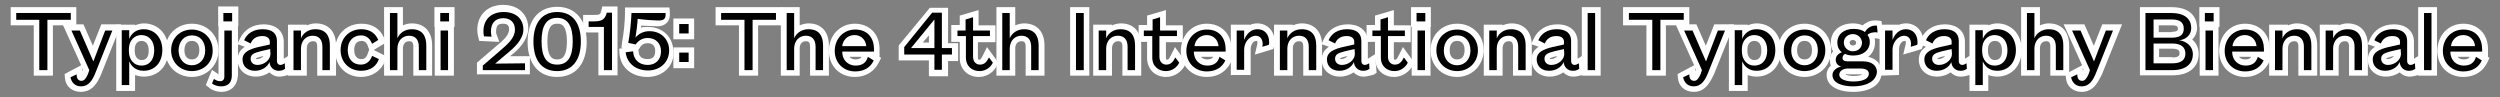 <?xml version="1.0" encoding="utf-8"?>
<!-- Generator: Adobe Illustrator 18.1.1, SVG Export Plug-In . SVG Version: 6.00 Build 0)  -->
<svg version="1.1" id="Layer_1" xmlns="http://www.w3.org/2000/svg" xmlns:xlink="http://www.w3.org/1999/xlink" x="0px" y="0px"
	 viewBox="11 291 770 30" enable-background="new 11 291 770 30" xml:space="preserve">
<rect x="11" y="291" width="770" height="30" fill="#808080" stroke="none"/>
<g>
	<polygon fill="#FFFFFF" points="21.4,314.3 21.4,298.8 14.3,298.8 14.3,293.2 34.5,293.2 34.5,298.8 27.3,298.8 27.3,314.3 	"/>
	<path fill="#FFFFFF" d="M35.9,319.3c-2.7,0-4.7-1.7-4.9-4.3l-0.1-1.2l5.1-2.7l-5.7-12.6h6.4l2.9,6.6l2.6-6.6h6.1L42.1,314
		C41.3,315.8,39.8,319.3,35.9,319.3z M36.4,313l0.2-0.6l-0.2-0.5V313z"/>
	<path fill="#FFFFFF" d="M46.8,319v-20.4h5.8v0.2c0.8-0.3,1.7-0.6,2.7-0.6c4.4,0,7.6,3.4,7.6,8.2s-3.1,8.2-7.6,8.2
		c-0.9,0-1.9-0.2-2.7-0.5v4.9L46.8,319L46.8,319z M54.6,303.6c-1.3,0-2.1,1-2.1,2.6v0.6c0,1.5,0.8,2.7,2.1,2.7
		c1.9,0,2.2-1.6,2.2-2.9S56.4,303.6,54.6,303.6z"/>
	<path fill="#FFFFFF" d="M70.1,314.7c-4.7,0-8.2-3.5-8.2-8.2s3.5-8.2,8.2-8.2c4.7,0,8.2,3.5,8.2,8.2
		C78.3,311.1,74.7,314.7,70.1,314.7z M70.1,303.6c-2.1,0-2.3,2-2.3,2.9c0,0.8,0.2,2.8,2.3,2.8c2.1,0,2.3-2,2.3-2.8
		C72.4,305.6,72.2,303.6,70.1,303.6z"/>
	<path fill="#FFFFFF" d="M79.1,319.3c-1.3,0-2.8-0.5-3.7-1.3l-1-0.8l1.9-4.7l1.7,1.2c0.1,0.1,0.2,0.1,0.3,0.2v-14.8h-0.1v-6.1h6.2
		v6.1h-0.1v15C84.1,317.4,82.2,319.3,79.1,319.3z"/>
	<path fill="#FFFFFF" d="M97.1,314.6c-1.3,0-2.3-0.5-3.1-1.3c-1.2,0.8-2.6,1.3-4.2,1.3c-3.3,0-5.6-2.2-5.6-5.2c0-2,0.9-3.1,2.2-4
		l-2.3-0.8l0.8-1.7c1.3-2.8,4-4.4,7.3-4.4c3.8,0,6.2,2.1,6.2,5.4v5.2l2.2-1.4l0.5,5.7l-0.9,0.6C98.9,314.3,98.1,314.6,97.1,314.6z
		 M89.9,309.2c0,0,0.1,0,0.3,0c0.8,0,1.6-0.5,2-0.9l-0.7,0.1c-1.3,0.3-1.6,0.6-1.7,0.6C89.9,309.2,89.9,309.2,89.9,309.2z"/>
	<path fill="#FFFFFF" d="M108.7,314.3v-9c0-1.5-0.7-1.6-1.3-1.6c-1.2,0-1.9,0.9-1.9,2.2v8.4h-5.8v-15.7h5.8v0.2
		c0.8-0.3,1.7-0.6,2.7-0.6c4,0,6.3,2.6,6.3,6.8v9.3H108.7z"/>
	<path fill="#FFFFFF" d="M122.2,314.7c-4.7,0-8-3.5-8-8.2c0-4.8,3.4-8.2,8.2-8.2c3.3,0,5.7,1.6,6.9,4.4l0.6,1.4l-3.8,2.3l4,2
		l-0.5,1.4C128.4,312.8,125.6,314.7,122.2,314.7z M122.4,303.6c-2,0-2.3,1.7-2.3,2.8c0,0.8,0.2,2.8,2.2,2.8c0.6,0,1.4-0.1,1.9-1.5
		l0.5-1.4l-0.5-1.4C123.6,303.6,122.7,303.6,122.4,303.6z"/>
	<path fill="#FFFFFF" d="M138.3,314.3v-9c0-1.5-0.7-1.6-1.3-1.6c-1.2,0-1.9,0.9-1.9,2.2v8.4h-5.8v-21.1h5.8v5.6
		c0.8-0.3,1.7-0.6,2.7-0.6c4,0,6.3,2.6,6.3,6.8v9.3L138.3,314.3L138.3,314.3z"/>
	<polygon fill="#FFFFFF" points="144.9,314.3 144.9,299.3 144.8,299.3 144.8,293.2 151,293.2 151,299.3 150.8,299.3 150.8,314.3 	
		"/>
	<path fill="#FFFFFF" d="M157.9,314.3v-4l5.6-4.8c2.8-2.3,4.3-3.7,4.3-5.5c0-1.2-0.6-1.7-1.9-1.7c-1,0-2.1,0.2-2.1,2.3
		c0,0.3,0,0.7,0.1,0.9l0.9,2.4l-6.2-0.3l-0.3-1.2c-0.2-0.7-0.3-1.5-0.3-2.2c0-4.5,3.1-7.7,7.9-7.7c5.4,0,7.8,3.6,7.8,7.1
		c0,3.8-3.1,6.8-5.6,8.7h6.1v5.6h-16.3L157.9,314.3L157.9,314.3z"/>
	<path fill="#FFFFFF" d="M182.6,314.7c-5.7,0-9.1-4.1-9.1-10.8s3.4-10.8,9.1-10.8c5.7,0,9.1,4.1,9.1,10.8S188.3,314.7,182.6,314.7z
		 M182.6,298.3c-0.9,0-3,0-3,5.5c0,5.5,2.1,5.5,3,5.5c0.9,0,3,0,3-5.5C185.6,298.3,183.6,298.3,182.6,298.3z"/>
	<path fill="#FFFFFF" d="M195.3,314.3v-13.3h-4.7v-5.4h3c2.2,0,2.3-0.1,2.6-1.3l0.3-1.3h4.7v21.2H195.3z"/>
	<path fill="#FFFFFF" d="M210.4,314.7c-4.8,0-8.3-2.9-8.6-7.2l-0.1-1.5l1.2-0.2l-0.5-0.1l0.2-1.7c0.5-2.6,0.9-6.5,0.9-9v-1.7h13.7
		l0.1,1.5c0.1,1.3-0.1,2.3-0.8,3.1c-0.7,0.7-1.6,1.2-2.9,1.2c-0.8,0-2.6-0.1-5.1-0.2c0,0.2,0,0.3-0.1,0.6c0.7-0.2,1.4-0.2,2.2-0.2
		c4.5,0,7.8,3.1,7.8,7.7C218.7,311.3,215.2,314.7,210.4,314.7z M207.7,306.8c0,1.6,1,2.4,2.8,2.4c2.1,0,2.3-1.5,2.3-2.6
		c0-0.7-0.2-2.3-2.3-2.3c-1.4,0-2.1,0.8-2.3,1.2l-0.6,0.9L207.7,306.8z"/>
	<path fill="#FFFFFF" d="M218.4,312v-6.4h6.4v6.4H218.4z M218.4,303.1v-6.4h6.4v6.4H218.4z"/>
	<polygon fill="#FFFFFF" points="238.6,314.3 238.6,298.8 231.4,298.8 231.4,293.2 251.8,293.2 251.8,298.8 244.5,298.8 
		244.5,314.3 	"/>
	<path fill="#FFFFFF" d="M260.5,314.3v-9c0-1.5-0.7-1.6-1.3-1.6c-1.2,0-1.9,0.9-1.9,2.2v8.4h-5.8v-21.1h5.8v5.6
		c0.8-0.3,1.7-0.6,2.7-0.6c4,0,6.3,2.6,6.3,6.8v9.3L260.5,314.3L260.5,314.3z"/>
	<path fill="#FFFFFF" d="M274.3,314.7c-4.7,0-8-3.4-8-8c0-4.8,3.4-8.4,8-8.4c4.4,0,7.6,3.1,7.6,7.8v2.4h-0.1l0.6,0.3l-0.7,1.4
		C280.3,313,277.7,314.7,274.3,314.7z M272.6,308.5c0.5,0.6,1.2,0.8,1.9,0.8c0.9,0,1.5-0.2,1.9-0.8H272.6z"/>
	<path fill="#FFFFFF" d="M297.1,314.3v-4.7h-9.3V305l9.6-11.6h5.6v10.9h3.1v5.5h-3.1v4.7h-5.8V314.3z M297.1,304.1v-2.2l-1.9,2.2
		H297.1z"/>
	<path fill="#FFFFFF" d="M312.5,314.7c-3.5,0-5.9-2.4-5.9-5.9v-4.9H304v-5.2h2.6v-2.9l5.8-1.7v4.7h5.2v5.2h-5.4v4.7
		c0,0.7,0.2,0.7,0.3,0.7c0.3,0,0.6,0,1.2-1.3l1.3-2.6l3.5,4.8l-0.5,0.9C317.4,312.8,315.3,314.7,312.5,314.7z"/>
	<path fill="#FFFFFF" d="M326.9,314.3v-9c0-1.5-0.7-1.6-1.3-1.6c-1.2,0-1.9,0.9-1.9,2.2v8.4h-5.8v-21.1h5.8v5.6
		c0.8-0.3,1.7-0.6,2.7-0.6c4,0,6.3,2.6,6.3,6.8v9.3L326.9,314.3L326.9,314.3z"/>
	<rect x="340.6" y="293.2" fill="#FFFFFF" width="5.9" height="21.1"/>
	<path fill="#FFFFFF" d="M356.7,314.3v-9c0-1.5-0.7-1.6-1.3-1.6c-1.2,0-1.9,0.9-1.9,2.2v8.4h-5.8v-15.7h5.8v0.2
		c0.8-0.3,1.7-0.6,2.7-0.6c4,0,6.3,2.6,6.3,6.8v9.3H356.7z"/>
	<path fill="#FFFFFF" d="M370.2,314.7c-3.5,0-5.9-2.4-5.9-5.9v-4.9h-2.6v-5.2h2.6v-2.9l5.8-1.7v4.7h5.2v5.2h-5.2v4.7
		c0,0.7,0.2,0.7,0.3,0.7c0.3,0,0.6,0,1.2-1.3l1.3-2.6l3.5,4.8l-0.5,0.9C375.1,312.8,373,314.7,370.2,314.7z"/>
	<path fill="#FFFFFF" d="M382.7,314.7c-4.7,0-8-3.4-8-8c0-4.8,3.4-8.4,8-8.4c4.4,0,7.6,3.1,7.6,7.8v2.4h-0.1l0.6,0.3l-0.7,1.4
		C388.7,313,386.2,314.7,382.7,314.7z M380.9,308.5c0.5,0.6,1.2,0.8,1.9,0.8c0.9,0,1.5-0.2,1.9-0.8H380.9z"/>
	<path fill="#FFFFFF" d="M390.1,314.3v-15.7h5.8v0.1c0.7-0.3,1.5-0.5,2.3-0.5c3.1,0,5.4,2.3,5.4,5.7c0,0.2,0,0.9-0.2,1.4l-0.2,0.8
		l-5.7,1.7l0.7-3c0-0.1,0.1-0.3,0.1-0.5c0-0.5-0.1-0.7-0.1-0.7s-0.1,0-0.3,0c-0.9,0-1.7,1.2-1.7,2.6v7.9h-5.9L390.1,314.3
		L390.1,314.3z"/>
	<path fill="#FFFFFF" d="M412.4,314.3v-9c0-1.5-0.7-1.6-1.3-1.6c-1.2,0-1.9,0.9-1.9,2.2v8.4h-5.8v-15.7h5.8v0.2
		c0.8-0.3,1.7-0.6,2.7-0.6c4,0,6.3,2.6,6.3,6.8v9.3H412.4z"/>
	<path fill="#FFFFFF" d="M431,314.6c-1.3,0-2.3-0.5-3.1-1.3c-1.2,0.8-2.6,1.3-4.2,1.3c-3.3,0-5.6-2.2-5.6-5.2c0-2,0.9-3.1,2.2-4
		l-2.3-0.8l0.8-1.7c1.3-2.8,4-4.4,7.3-4.4c3.8,0,6.2,2.1,6.2,5.4v5.2l2.2-1.4l0.5,5.7l-0.9,0.6C432.9,314.3,432,314.6,431,314.6z
		 M423.8,309.2c0,0,0.1,0,0.3,0c0.8,0,1.6-0.5,2-0.9l-0.7,0.1c-1.3,0.3-1.6,0.6-1.7,0.6C423.8,309.2,423.8,309.2,423.8,309.2z"/>
	<path fill="#FFFFFF" d="M440.4,314.7c-3.5,0-5.9-2.4-5.9-5.9v-4.9h-2.6v-5.2h2.6v-2.9l5.8-1.7v4.7h5.2v5.2h-5.2v4.7
		c0,0.7,0.2,0.7,0.3,0.7c0.3,0,0.6,0,1.2-1.3l1.3-2.6l3.5,4.8l-0.5,0.9C445.3,312.8,443.2,314.7,440.4,314.7z"/>
	<polygon fill="#FFFFFF" points="445.8,314.3 445.8,299.3 445.6,299.3 445.6,293.2 451.7,293.2 451.7,299.3 451.6,299.3 
		451.6,314.3 	"/>
	<path fill="#FFFFFF" d="M459.8,314.7c-4.7,0-8.2-3.5-8.2-8.2s3.5-8.2,8.2-8.2c4.7,0,8.2,3.5,8.2,8.2
		C467.9,311.1,464.4,314.7,459.8,314.7z M459.8,303.6c-2.1,0-2.3,2-2.3,2.9c0,0.8,0.2,2.8,2.3,2.8c2.1,0,2.3-2,2.3-2.8
		C462.1,305.6,461.9,303.6,459.8,303.6z"/>
	<path fill="#FFFFFF" d="M477,314.3v-9c0-1.5-0.7-1.6-1.3-1.6c-1.2,0-1.9,0.9-1.9,2.2v8.4H468v-15.7h5.8v0.2
		c0.8-0.3,1.7-0.6,2.7-0.6c4,0,6.3,2.6,6.3,6.8v9.3H477z"/>
	<path fill="#FFFFFF" d="M495.6,314.6c-1.3,0-2.3-0.5-3.1-1.3c-1.2,0.8-2.6,1.3-4.2,1.3c-3.3,0-5.6-2.2-5.6-5.2c0-2,0.9-3.1,2.2-4
		l-2.3-0.8l0.8-1.7c1.3-2.8,4-4.4,7.3-4.4c3.8,0,6.2,2.1,6.2,5.4v5.2l2.2-1.4l0.5,5.7l-0.9,0.6C497.5,314.3,496.7,314.6,495.6,314.6
		z M488.4,309.2c0,0,0.1,0,0.3,0c0.8,0,1.6-0.5,2-0.9l-0.7,0.1c-1.3,0.3-1.6,0.6-1.7,0.6C488.4,309.2,488.4,309.2,488.4,309.2z"/>
	<rect x="498.2" y="293.2" fill="#FFFFFF" width="5.8" height="21.1"/>
	<polygon fill="#FFFFFF" points="518.1,314.3 518.1,298.8 510.9,298.8 510.9,293.2 531.3,293.2 531.3,298.8 524.1,298.8 
		524.1,314.3 	"/>
	<path fill="#FFFFFF" d="M532.7,319.3c-2.7,0-4.7-1.7-4.9-4.3l-0.1-1.2l5.1-2.7l-5.7-12.6h6.4l2.9,6.6l2.6-6.6h6.1l-6.2,15.4
		C537.9,315.8,536.5,319.3,532.7,319.3z M533.1,313l0.2-0.6l-0.2-0.5V313z"/>
	<path fill="#FFFFFF" d="M543.5,319v-20.4h5.8v0.2c0.8-0.3,1.7-0.6,2.7-0.6c4.4,0,7.6,3.4,7.6,8.2s-3.1,8.2-7.6,8.2
		c-0.9,0-1.9-0.2-2.7-0.5v4.9L543.5,319L543.5,319z M551.3,303.6c-1.3,0-2.1,1-2.1,2.6v0.6c0,1.5,0.8,2.7,2.1,2.7
		c1.9,0,2.2-1.6,2.2-2.9S553.2,303.6,551.3,303.6z"/>
	<path fill="#FFFFFF" d="M566.8,314.7c-4.7,0-8.2-3.5-8.2-8.2s3.5-8.2,8.2-8.2s8.2,3.5,8.2,8.2C575,311.1,571.5,314.7,566.8,314.7z
		 M566.8,303.6c-2.1,0-2.3,2-2.3,2.9c0,0.8,0.2,2.8,2.3,2.8c2.1,0,2.3-2,2.3-2.8C569.1,305.6,568.9,303.6,566.8,303.6z"/>
	<path fill="#FFFFFF" d="M581.8,319.3c-5,0-8.2-2-8.2-5.2c0-1.2,0.5-2.2,1.3-2.9c-0.2-0.5-0.3-1.2-0.3-1.7c0-1,0.3-1.9,1-2.7
		c-0.5-0.8-0.7-1.7-0.7-2.7c0-3.5,2.8-5.9,6.8-5.9c1,0,2.1,0.2,3,0.6c1-0.9,2.3-1.5,3.7-1.5c0.2,0,0.5,0,0.8,0l1.3,0.2l0.7,5.8
		l-2.3-0.5c-0.1,0-0.2,0-0.3,0s-0.1,0-0.2,0c0.1,0.5,0.1,0.9,0.1,1.3c0,1.9-0.8,3.4-2.1,4.4c2.6,0.6,4.1,2.3,4.1,4.8
		C590.6,317,587.1,319.3,581.8,319.3z M579.4,313.9c0.2,0.1,0.9,0.5,2.4,0.5s2.4-0.2,2.8-0.5c-0.1,0-0.3,0-0.7,0h-3.8
		C579.7,313.7,579.5,313.9,579.4,313.9z M581.7,303.3c-0.2,0-1,0.1-1,0.8c0,0.8,0.8,0.9,1,0.9c0.3,0,1-0.1,1-0.9
		C582.6,303.4,581.9,303.3,581.7,303.3z"/>
	<path fill="#FFFFFF" d="M589.9,314.3v-15.7h5.8v0.1c0.7-0.3,1.5-0.5,2.3-0.5c3.1,0,5.4,2.3,5.4,5.7c0,0.3,0,0.9-0.2,1.4l-0.3,0.8
		l-5.7,1.7l0.7-3c0-0.1,0.1-0.3,0.1-0.5c0-0.5-0.1-0.7-0.1-0.7s-0.1,0-0.3,0c-0.9,0-1.7,1.2-1.7,2.6v7.9L589.9,314.3L589.9,314.3z"
		/>
	<path fill="#FFFFFF" d="M614.9,314.6c-1.3,0-2.3-0.5-3.1-1.3c-1.2,0.8-2.6,1.3-4.2,1.3c-3.3,0-5.6-2.2-5.6-5.2c0-2,0.9-3.1,2.2-4
		l-2.3-0.8l0.8-1.7c1.3-2.8,4-4.4,7.3-4.4c3.8,0,6.2,2.1,6.2,5.4v5.2l2.2-1.4l0.5,5.7l-0.9,0.6C616.9,314.3,616,314.6,614.9,314.6z
		 M607.8,309.2c0,0,0.1,0,0.3,0c0.8,0,1.6-0.5,2-0.9l-0.7,0.1c-1.3,0.3-1.6,0.6-1.7,0.6C607.8,309.2,607.8,309.2,607.8,309.2z"/>
	<path fill="#FFFFFF" d="M617.6,319v-20.4h5.8v0.2c0.8-0.3,1.7-0.6,2.7-0.6c4.4,0,7.6,3.4,7.6,8.2s-3.1,8.2-7.6,8.2
		c-0.9,0-1.9-0.2-2.7-0.5v4.9L617.6,319L617.6,319z M625.4,303.6c-1.3,0-2.1,1-2.1,2.6v0.6c0,1.5,0.8,2.7,2.1,2.7
		c1.9,0,2.2-1.6,2.2-2.9S627.3,303.6,625.4,303.6z"/>
	<path fill="#FFFFFF" d="M642.5,314.3v-9c0-1.5-0.7-1.6-1.3-1.6c-1.2,0-1.9,0.9-1.9,2.2v8.4h-5.8v-21.1h5.8v5.6
		c0.8-0.3,1.7-0.6,2.7-0.6c4,0,6.3,2.6,6.3,6.8v9.3L642.5,314.3L642.5,314.3z"/>
	<path fill="#FFFFFF" d="M652.2,319.3c-2.7,0-4.7-1.7-4.9-4.3l-0.1-1.2l5.1-2.7l-5.7-12.6h6.4l2.9,6.6l2.6-6.6h6.1l-6.2,15.4
		C657.4,315.8,656,319.3,652.2,319.3z M652.5,313l0.2-0.6l-0.2-0.5V313z"/>
	<path fill="#FFFFFF" d="M670.1,314.3v-21.1h9.7c7.1,0,7.9,4.5,7.9,6.4c0,1.4-0.6,2.7-1.5,3.6c1.3,1,2,2.7,2,4.4c0,4.1-3,6.6-8,6.6
		H670.1z M680.1,308.7c2.2,0,2.2-0.8,2.2-1.3s0-1.4-2.2-1.4h-4.1v2.6h4.1V308.7z M679.9,300.8c1.9,0,1.9-0.6,1.9-1s0-1-1.9-1h-4v2.1
		H679.9z"/>
	<polygon fill="#FFFFFF" points="688.5,314.3 688.5,299.3 688.4,299.3 688.4,293.2 694.6,293.2 694.6,299.3 694.3,299.3 
		694.3,314.3 	"/>
	<path fill="#FFFFFF" d="M702.5,314.7c-4.7,0-8-3.4-8-8c0-4.8,3.4-8.4,8-8.4c4.4,0,7.6,3.1,7.6,7.8v2.4h-0.1l0.6,0.3l-0.7,1.4
		C708.4,313,705.9,314.7,702.5,314.7z M700.6,308.5c0.5,0.6,1.2,0.8,1.9,0.8c0.9,0,1.5-0.2,1.9-0.8H700.6z"/>
	<path fill="#FFFFFF" d="M718.9,314.3v-9c0-1.5-0.7-1.6-1.3-1.6c-1.2,0-1.9,0.9-1.9,2.2v8.4h-5.8v-15.7h5.8v0.2
		c0.8-0.3,1.7-0.6,2.7-0.6c4,0,6.3,2.6,6.3,6.8v9.3H718.9z"/>
	<path fill="#FFFFFF" d="M734.5,314.3v-9c0-1.5-0.7-1.6-1.3-1.6c-1.2,0-1.9,0.9-1.9,2.2v8.4h-5.8v-15.7h5.8v0.2
		c0.8-0.3,1.7-0.6,2.7-0.6c4,0,6.3,2.6,6.3,6.8v9.3H734.5z"/>
	<path fill="#FFFFFF" d="M753.2,314.6c-1.3,0-2.3-0.5-3.1-1.3c-1.2,0.8-2.6,1.3-4.2,1.3c-3.3,0-5.6-2.2-5.6-5.2c0-2,0.9-3.1,2.2-4
		l-2.3-0.8l0.8-1.7c1.3-2.8,4-4.4,7.3-4.4c3.8,0,6.2,2.1,6.2,5.4v5.2l2.2-1.4l0.5,5.7l-0.9,0.6C755,314.3,754.2,314.6,753.2,314.6z
		 M746.1,309.2c0,0,0.1,0,0.3,0c0.8,0,1.6-0.5,2-0.9l-0.7,0.1c-1.3,0.3-1.6,0.6-1.7,0.6C745.9,309.2,746.1,309.2,746.1,309.2z"/>
	<rect x="755.8" y="293.2" fill="#FFFFFF" width="5.8" height="21.1"/>
	<path fill="#FFFFFF" d="M769.7,314.7c-4.7,0-8-3.4-8-8c0-4.8,3.4-8.4,8-8.4c4.4,0,7.6,3.1,7.6,7.8v2.4h-0.1l0.6,0.3l-0.7,1.4
		C775.8,313,773.2,314.7,769.7,314.7z M767.9,308.5c0.5,0.6,1.2,0.8,1.9,0.8c0.9,0,1.5-0.2,1.9-0.8H767.9z"/>
	<path fill="#010101" d="M23.1,312.6v-15.5H16V295h16.8v2.1h-7.2v15.5H23.1z"/>
	<path fill="#010101" d="M38.5,312.6L33,300.4h2.6l4.1,9.4h0.1l3.6-9.4h2.2l-5.2,13c-0.9,2.3-2.1,4.2-4.4,4.2c-2,0-3-1.3-3.3-2.8
		l1.9-0.9c0,1.3,0.5,2,1.5,2c0.8,0,1.4-0.7,2-2.1L38.5,312.6z"/>
	<path fill="#010101" d="M50.8,317.2h-2.3v-16.9h2.3v2.7c0.6-1.6,2.1-3,4.4-3c3.6,0,5.8,2.8,5.8,6.4s-2.1,6.4-5.8,6.4
		c-2.3,0-3.7-1.3-4.4-2.9V317.2z M50.7,306.8c0,2.7,1.7,4.4,3.8,4.4c2.6,0,4-1.9,4-4.7s-1.5-4.7-4-4.7c-2.1,0-3.8,1.7-3.8,4.3V306.8
		z"/>
	<path fill="#010101" d="M70.1,312.9c-3.6,0-6.4-2.7-6.4-6.4c0-3.8,2.8-6.4,6.4-6.4c3.6,0,6.4,2.7,6.4,6.4
		C76.6,310.3,73.7,312.9,70.1,312.9z M70.1,311.1c2.4,0,4.1-1.9,4.1-4.5c0-2.8-1.5-4.7-4.1-4.7c-2.4,0-4.1,1.9-4.1,4.7
		C66.1,309.2,67.6,311.1,70.1,311.1z"/>
	<path fill="#010101" d="M82.4,314.2c0,2.1-1,3.4-3.3,3.4c-1,0-2.1-0.3-2.8-0.9l0.6-1.4c0.7,0.5,1.2,0.7,2,0.7
		c0.7,0,1.2-0.5,1.2-1.4v-14.2h2.3C82.4,300.4,82.4,314.2,82.4,314.2z M79.8,297.6V295h2.7v2.6H79.8z"/>
	<path fill="#010101" d="M86.2,303.4c0.8-2,2.8-3.4,5.7-3.4c2.8,0,4.4,1.2,4.4,3.6v6.1c0,0.9,0.5,1.3,1,1.3c0.5,0,0.9-0.2,1.4-0.5
		l0.1,1.7c-0.7,0.5-1.3,0.6-2,0.6c-1.6,0-2.7-1.2-2.8-2.7c-0.6,1.5-2.3,2.7-4.5,2.7c-2.3,0-3.8-1.4-3.8-3.5c0-2.2,2-3.1,4.8-3.8
		l3.6-0.8v-0.9c0-0.8-0.6-1.7-2.3-1.7c-2,0-3.1,1-3.6,2.3L86.2,303.4z M94.2,306.1l-3,0.7c-1.9,0.5-3,0.9-3,2.3c0,1,0.7,1.9,2.1,1.9
		c2.1,0,4-1.6,4-3.4L94.2,306.1L94.2,306.1z"/>
	<path fill="#010101" d="M103.7,312.6h-2.3v-12.2h2.3v2.4c0.6-1.5,2.2-2.8,4.4-2.8c3.3,0,4.5,2.1,4.5,5v7.6h-2.3v-7.2
		c0-2.1-1-3.4-3-3.4c-2.1,0-3.6,1.6-3.6,4L103.7,312.6L103.7,312.6z"/>
	<path fill="#010101" d="M127.7,309.2c-0.7,2-2.4,3.6-5.5,3.6c-3.7,0-6.3-2.7-6.3-6.4c0-3.7,2.7-6.4,6.4-6.4c2.8,0,4.4,1.4,5.2,3.3
		l-1.9,1.2c-0.5-1.4-1.6-2.6-3.4-2.6c-2.4,0-4.1,1.7-4.1,4.5s1.6,4.5,4,4.5c1.9,0,3-1.2,3.5-2.7L127.7,309.2z"/>
	<path fill="#010101" d="M133.4,302.8c0.6-1.5,2.2-2.8,4.4-2.8c3.3,0,4.5,2.1,4.5,5v7.6h-2.3v-7.2c0-2.1-1-3.4-3-3.4
		c-2.1,0-3.6,1.6-3.6,4v6.6h-2.3V295h2.3L133.4,302.8L133.4,302.8z"/>
	<path fill="#010101" d="M146.6,295h2.7v2.6h-2.7V295z M149,300.4v12.2h-2.3v-12.2H149z"/>
	<path fill="#010101" d="M172.7,310.5v2.1h-13v-1.4l5-4.3c2.8-2.4,4.9-4.2,4.9-6.8c0-2.1-1.3-3.5-3.6-3.5c-2.4,0-3.8,1.5-3.8,4.1
		c0,0.6,0.1,1,0.2,1.6l-2.3-0.1c-0.2-0.6-0.2-1.2-0.2-1.6c0-3.6,2.4-5.9,6.2-5.9c4.1,0,6.1,2.4,6.1,5.4c0,3.1-2.9,5.7-5.4,7.7
		l-3.3,2.8L172.7,310.5L172.7,310.5z"/>
	<path fill="#010101" d="M182.6,312.9c-4.7,0-7.3-3.3-7.3-9.1s2.7-9.1,7.3-9.1c4.7,0,7.3,3.3,7.3,9.1S187.2,312.9,182.6,312.9z
		 M182.6,296.5c-3.3,0-4.8,2.4-4.8,7.2s1.5,7.2,4.8,7.2c3.3,0,4.8-2.4,4.8-7.2S185.8,296.5,182.6,296.5z"/>
	<path fill="#010101" d="M197,312.6v-13.3h-4.7v-1.7h1.3c2.9,0,3.7-0.6,4.3-2.7h1.6v17.7L197,312.6L197,312.6z"/>
	<path fill="#010101" d="M206,306.8c0.1,2.4,1.7,4.2,4.5,4.2c2.4,0,4.1-1.6,4.1-4.2c0-2.3-1.5-4.1-4.1-4.1c-1.7,0-3,0.9-3.7,2
		l-2.3-0.5c0.5-2.6,0.9-6.5,1-9.2H216c0.1,1.4-0.2,2.3-2,2.3c-1.4,0-4.9-0.2-6.6-0.5c0,1-0.5,4.9-0.7,5.8c0.8-1,2.3-2,4.3-2
		c3.8,0,6.1,2.7,6.1,5.9c0,3.6-2.7,6.2-6.5,6.2s-6.5-2.2-6.9-5.6L206,306.8z"/>
	<path fill="#010101" d="M220.2,298.4h2.9v2.9h-2.9V298.4z M220.2,307.2h2.9v2.9h-2.9V307.2z"/>
	<path fill="#010101" d="M240.3,312.6v-15.5h-7.2V295H250v2.1h-7.2v15.5H240.3z"/>
	<path fill="#010101" d="M255.6,302.8c0.6-1.5,2.2-2.8,4.4-2.8c3.3,0,4.5,2.1,4.5,5v7.6h-2.3v-7.2c0-2.1-1-3.4-3-3.4
		c-2.1,0-3.6,1.6-3.6,4v6.6h-2.3V295h2.3L255.6,302.8L255.6,302.8z"/>
	<path fill="#010101" d="M280.1,309.6c-0.9,2.1-2.9,3.4-5.7,3.4c-3.6,0-6.3-2.6-6.3-6.3c0-3.8,2.7-6.6,6.3-6.6c4,0,5.8,2.8,5.8,6.1
		v0.7h-9.8c0,2.7,1.9,4.3,4.1,4.3c2.1,0,3.3-0.9,3.8-2.7L280.1,309.6z M277.8,305.2c-0.1-1.7-1.4-3.4-3.6-3.4
		c-2.2,0-3.6,1.6-3.8,3.4H277.8z"/>
	<path fill="#010101" d="M301.1,305.8h3.1v2h-3.1v4.7h-2.3v-4.7h-9.3v-2.3l8.6-10.6h3V305.8z M291.6,305.8h7.2V297L291.6,305.8z"/>
	<path fill="#010101" d="M308.4,300.4V297l2.3-0.7v4.1h5.2v1.7h-5.2v6.4c0,1.6,1,2.4,2.1,2.4c1.4,0,2.1-0.8,2.8-2.2l1.2,1.6
		c-0.6,1.3-2.1,2.6-4.1,2.6c-2.2,0-4.2-1.4-4.2-4.2v-6.6h-2.6v-1.7H308.4z"/>
	<path fill="#010101" d="M322,302.8c0.6-1.5,2.2-2.8,4.4-2.8c3.3,0,4.5,2.1,4.5,5v7.6h-2.3v-7.2c0-2.1-1-3.4-3-3.4
		c-2.1,0-3.6,1.6-3.6,4v6.6h-2.3V295h2.3L322,302.8L322,302.8z"/>
	<path fill="#010101" d="M344.8,295v17.6h-2.4V295H344.8z"/>
	<path fill="#010101" d="M351.7,312.6h-2.3v-12.2h2.3v2.4c0.6-1.5,2.2-2.8,4.4-2.8c3.3,0,4.5,2.1,4.5,5v7.6h-2.3v-7.2
		c0-2.1-1-3.4-3-3.4c-2.1,0-3.6,1.6-3.6,4L351.7,312.6L351.7,312.6z"/>
	<path fill="#010101" d="M366,300.4V297l2.3-0.7v4.1h5.2v1.7h-5.4v6.4c0,1.6,1,2.4,2.1,2.4c1.4,0,2.1-0.8,2.8-2.2l1.2,1.6
		c-0.6,1.3-2.1,2.6-4.1,2.6c-2.2,0-4.2-1.4-4.2-4.2v-6.6h-2.6v-1.7H366z"/>
	<path fill="#010101" d="M388.4,309.6c-0.9,2.1-2.9,3.4-5.7,3.4c-3.6,0-6.3-2.6-6.3-6.3c0-3.8,2.7-6.6,6.3-6.6c4,0,5.8,2.8,5.8,6.1
		v0.7h-9.8c0,2.7,1.9,4.3,4.1,4.3c2.1,0,3.3-0.9,3.8-2.7L388.4,309.6z M386.3,305.2c-0.1-1.7-1.4-3.4-3.6-3.4
		c-2.2,0-3.6,1.6-3.8,3.4H386.3z"/>
	<path fill="#010101" d="M394.2,306.3v6.2h-2.3v-12.1h2.3v2.9c0.6-1.6,1.9-3.3,4.1-3.3c2.3,0,3.6,1.7,3.6,4c0,0.2,0,0.6-0.1,0.8
		l-2,0.6c0-0.2,0.1-0.6,0.1-0.8c0-1.5-0.7-2.6-2.2-2.6C395.8,302.1,394.2,304,394.2,306.3z"/>
	<path fill="#010101" d="M407.5,312.6h-2.3v-12.2h2.3v2.4c0.6-1.5,2.2-2.8,4.4-2.8c3.3,0,4.5,2.1,4.5,5v7.6h-2.3v-7.2
		c0-2.1-1-3.4-3-3.4c-2.1,0-3.6,1.6-3.6,4L407.5,312.6L407.5,312.6z"/>
	<path fill="#010101" d="M420.2,303.4c0.8-2,2.8-3.4,5.7-3.4c2.8,0,4.4,1.2,4.4,3.6v6.1c0,0.9,0.5,1.3,1,1.3c0.5,0,0.9-0.2,1.4-0.5
		l0.1,1.7c-0.7,0.5-1.3,0.6-2,0.6c-1.6,0-2.7-1.2-2.8-2.7c-0.6,1.5-2.3,2.7-4.5,2.7c-2.3,0-3.8-1.4-3.8-3.5c0-2.2,2-3.1,4.8-3.8
		l3.6-0.8v-0.9c0-0.8-0.6-1.7-2.3-1.7c-2,0-3.1,1-3.6,2.3L420.2,303.4z M428.2,306.1l-3,0.7c-1.9,0.5-3,0.9-3,2.3
		c0,1,0.7,1.9,2.1,1.9c2.1,0,4-1.6,4-3.4L428.2,306.1L428.2,306.1z"/>
	<path fill="#010101" d="M436.2,300.4V297l2.3-0.7v4.1h5.2v1.7h-5.2v6.4c0,1.6,1,2.4,2.1,2.4c1.4,0,2.1-0.8,2.8-2.2l1.2,1.6
		c-0.6,1.3-2.1,2.6-4.1,2.6c-2.2,0-4.2-1.4-4.2-4.2v-6.6h-2.6v-1.7H436.2z"/>
	<path fill="#010101" d="M447.3,295h2.7v2.6h-2.7V295z M449.9,300.4v12.2h-2.3v-12.2H449.9z"/>
	<path fill="#010101" d="M459.8,312.9c-3.6,0-6.4-2.7-6.4-6.4c0-3.8,2.8-6.4,6.4-6.4s6.4,2.7,6.4,6.4S463.4,312.9,459.8,312.9z
		 M459.8,311.1c2.4,0,4.1-1.9,4.1-4.5c0-2.8-1.5-4.7-4.1-4.7c-2.4,0-4.1,1.9-4.1,4.7C455.7,309.2,457.3,311.1,459.8,311.1z"/>
	<path fill="#010101" d="M472,312.6h-2.3v-12.2h2.3v2.4c0.6-1.5,2.2-2.8,4.4-2.8c3.3,0,4.5,2.1,4.5,5v7.6h-2.3v-7.2
		c0-2.1-1-3.4-3-3.4c-2.1,0-3.6,1.6-3.6,4L472,312.6L472,312.6z"/>
	<path fill="#010101" d="M484.8,303.4c0.8-2,2.8-3.4,5.7-3.4c2.8,0,4.4,1.2,4.4,3.6v6.1c0,0.9,0.5,1.3,1,1.3c0.5,0,0.9-0.2,1.4-0.5
		l0.1,1.7c-0.7,0.5-1.3,0.6-2,0.6c-1.6,0-2.7-1.2-2.8-2.7c-0.6,1.5-2.3,2.7-4.5,2.7c-2.3,0-3.8-1.4-3.8-3.5c0-2.2,2-3.1,4.8-3.8
		l3.6-0.8v-0.9c0-0.8-0.6-1.7-2.3-1.7c-2,0-3.1,1-3.6,2.3L484.8,303.4z M492.7,306.1l-3,0.7c-1.9,0.5-3,0.9-3,2.3
		c0,1,0.7,1.9,2.1,1.9c2.1,0,4-1.6,4-3.4L492.7,306.1L492.7,306.1z"/>
	<path fill="#010101" d="M502.3,295v17.6h-2.3V295H502.3z"/>
	<path fill="#010101" d="M519.9,312.6v-15.5h-7.2V295h16.9v2.1h-7.2v15.5H519.9z"/>
	<path fill="#010101" d="M535.2,312.6l-5.5-12.2h2.6l4.1,9.4h0.1l3.6-9.4h2.2l-5.2,13c-0.9,2.3-2.1,4.2-4.4,4.2c-2,0-3-1.3-3.3-2.8
		l1.9-0.9c0,1.3,0.5,2,1.5,2c0.8,0,1.4-0.7,2-2.1L535.2,312.6z"/>
	<path fill="#010101" d="M547.6,317.2h-2.3v-16.9h2.3v2.7c0.6-1.6,2.1-3,4.4-3c3.6,0,5.8,2.8,5.8,6.4s-2.1,6.4-5.8,6.4
		c-2.3,0-3.7-1.3-4.4-2.9V317.2z M547.5,306.8c0,2.7,1.7,4.4,3.8,4.4c2.6,0,4-1.9,4-4.7s-1.5-4.7-4-4.7c-2.1,0-3.8,1.7-3.8,4.3
		V306.8z"/>
	<path fill="#010101" d="M566.8,312.9c-3.6,0-6.4-2.7-6.4-6.4c0-3.8,2.8-6.4,6.4-6.4c3.6,0,6.4,2.7,6.4,6.4S570.4,312.9,566.8,312.9
		z M566.8,311.1c2.4,0,4.1-1.9,4.1-4.5c0-2.8-1.5-4.7-4.1-4.7c-2.4,0-4.1,1.9-4.1,4.7C562.7,309.2,564.4,311.1,566.8,311.1z"/>
	<path fill="#010101" d="M581.8,317.6c-3.4,0-6.4-1-6.4-3.5c0-1.3,1.2-2.3,2.7-2.6c-1.2-0.3-1.7-1.2-1.7-2.1c0-1,0.7-1.9,1.9-2.3
		c-0.9-0.7-1.4-1.7-1.4-3c0-2.6,2.1-4.2,5-4.2c1.4,0,2.7,0.3,3.5,1c0.6-1.2,2-2.2,3.7-2l0.2,2.1c-1.2-0.2-2.6,0.1-3.1,0.8
		c0.5,0.6,0.7,1.4,0.7,2.1c0,2.6-2.1,4.2-5,4.2c-0.9,0-1.9-0.1-2.6-0.5c-0.5,0.2-0.8,0.7-0.8,1.3c0,0.6,0.5,1,1.6,1h4.7
		c2.7,0,4.3,1.3,4.3,3.3C588.8,316.4,585.2,317.6,581.8,317.6z M581.8,316.1c2.7,0,4.8-0.7,4.8-2.4c0-1.2-1.2-1.6-2.7-1.6h-3.8
		c-1.3,0-2.6,0.7-2.6,1.9C577.5,315.4,579.5,316.1,581.8,316.1z M581.7,301.5c-1.5,0-2.8,1-2.8,2.6c0,1.6,1.3,2.7,2.8,2.7
		c1.5,0,2.8-1,2.8-2.7C584.4,302.6,583.2,301.5,581.7,301.5z"/>
	<path fill="#010101" d="M593.9,306.3v6.2h-2.3v-12.1h2.3v2.9c0.6-1.6,1.9-3.3,4.1-3.3c2.3,0,3.6,1.7,3.6,4c0,0.2,0,0.6-0.1,0.8
		l-2,0.6c0-0.2,0.1-0.6,0.1-0.8c0-1.5-0.7-2.6-2.2-2.6C595.6,302.1,593.9,304,593.9,306.3z"/>
	<path fill="#010101" d="M604.2,303.4c0.8-2,2.8-3.4,5.7-3.4c2.8,0,4.4,1.2,4.4,3.6v6.1c0,0.9,0.5,1.3,1,1.3c0.5,0,0.9-0.2,1.4-0.5
		l0.1,1.7c-0.7,0.5-1.3,0.6-2,0.6c-1.6,0-2.7-1.2-2.8-2.7c-0.6,1.5-2.3,2.7-4.5,2.7c-2.3,0-3.8-1.4-3.8-3.5c0-2.2,2-3.1,4.8-3.8
		l3.6-0.8v-0.9c0-0.8-0.6-1.7-2.3-1.7c-2,0-3.1,1-3.6,2.3L604.2,303.4z M612.1,306.1l-3,0.7c-1.9,0.5-3,0.9-3,2.3
		c0,1,0.7,1.9,2.1,1.9c2.1,0,4-1.6,4-3.4L612.1,306.1L612.1,306.1z"/>
	<path fill="#010101" d="M621.7,317.2h-2.3v-16.9h2.3v2.7c0.6-1.6,2.1-3,4.4-3c3.6,0,5.8,2.8,5.8,6.4s-2.1,6.4-5.8,6.4
		c-2.3,0-3.7-1.3-4.4-2.9V317.2z M621.5,306.8c0,2.7,1.7,4.4,3.8,4.4c2.6,0,4-1.9,4-4.7s-1.5-4.7-4-4.7c-2.1,0-3.8,1.7-3.8,4.3
		V306.8z"/>
	<path fill="#010101" d="M637.6,302.8c0.6-1.5,2.2-2.8,4.4-2.8c3.3,0,4.5,2.1,4.5,5v7.6h-2.3v-7.2c0-2.1-1-3.4-3-3.4
		c-2.1,0-3.6,1.6-3.6,4v6.6h-2.3V295h2.3L637.6,302.8L637.6,302.8z"/>
	<path fill="#010101" d="M654.7,312.6l-5.5-12.2h2.6l4.1,9.4h0.1l3.6-9.4h2.2l-5.2,13c-0.9,2.3-2.1,4.2-4.4,4.2c-2,0-3-1.3-3.3-2.8
		l1.9-0.9c0,1.3,0.5,2,1.5,2c0.8,0,1.4-0.7,2-2.1L654.7,312.6z"/>
	<path fill="#010101" d="M686.4,307.7c0,3-2.2,4.9-6.3,4.9h-8.3V295h7.9c4.3,0,6.2,1.9,6.2,4.7c0,2.1-1.7,3.5-3.7,3.7
		C684.4,303.7,686.4,305.2,686.4,307.7z M674.3,302.6h5.7c2.6,0,3.6-1,3.6-2.8c0-1.7-1-2.8-3.6-2.8h-5.7V302.6z M674.3,304.4v6.1
		h5.8c2.6,0,4-1,4-3s-1.4-3.1-4-3.1h-5.8V304.4z"/>
	<path fill="#010101" d="M690.1,295h2.7v2.6h-2.7V295z M692.6,300.4v12.2h-2.3v-12.2H692.6z"/>
	<path fill="#010101" d="M708.2,309.6c-0.9,2.1-2.9,3.4-5.7,3.4c-3.6,0-6.3-2.6-6.3-6.3c0-3.8,2.7-6.6,6.3-6.6c4,0,5.8,2.8,5.8,6.1
		v0.7h-9.8c0,2.7,1.9,4.3,4.1,4.3c2.1,0,3.3-0.9,3.8-2.7L708.2,309.6z M706,305.2c-0.1-1.7-1.4-3.4-3.6-3.4c-2.2,0-3.6,1.6-3.8,3.4
		H706z"/>
	<path fill="#010101" d="M714,312.6h-2.3v-12.2h2.3v2.4c0.6-1.5,2.2-2.8,4.4-2.8c3.3,0,4.5,2.1,4.5,5v7.6h-2.3v-7.2
		c0-2.1-1-3.4-3-3.4c-2.1,0-3.6,1.6-3.6,4L714,312.6L714,312.6z"/>
	<path fill="#010101" d="M729.6,312.6h-2.3v-12.2h2.3v2.4c0.6-1.5,2.2-2.8,4.4-2.8c3.3,0,4.5,2.1,4.5,5v7.6h-2.3v-7.2
		c0-2.1-1-3.4-3-3.4c-2.1,0-3.6,1.6-3.6,4L729.6,312.6L729.6,312.6z"/>
	<path fill="#010101" d="M742.3,303.4c0.8-2,2.8-3.4,5.7-3.4c2.8,0,4.4,1.2,4.4,3.6v6.1c0,0.9,0.5,1.3,1,1.3c0.5,0,0.9-0.2,1.4-0.5
		l0.1,1.7c-0.7,0.5-1.3,0.6-2,0.6c-1.6,0-2.7-1.2-2.8-2.7c-0.6,1.5-2.3,2.7-4.5,2.7c-2.3,0-3.8-1.4-3.8-3.5c0-2.2,2-3.1,4.8-3.8
		l3.6-0.8v-0.9c0-0.8-0.6-1.7-2.3-1.7c-2,0-3.1,1-3.6,2.3L742.3,303.4z M750.4,306.1l-3,0.7c-1.9,0.5-3,0.9-3,2.3
		c0,1,0.7,1.9,2.1,1.9c2.1,0,4-1.6,4-3.4L750.4,306.1L750.4,306.1z"/>
	<path fill="#010101" d="M759.9,295v17.6h-2.3V295H759.9z"/>
	<path fill="#010101" d="M775.4,309.6c-0.9,2.1-2.9,3.4-5.7,3.4c-3.6,0-6.3-2.6-6.3-6.3c0-3.8,2.7-6.6,6.3-6.6c4,0,5.8,2.8,5.8,6.1
		v0.7h-9.8c0,2.7,1.9,4.3,4.1,4.3c2.1,0,3.3-0.9,3.8-2.7L775.4,309.6z M773.3,305.2c-0.1-1.7-1.4-3.4-3.6-3.4
		c-2.2,0-3.6,1.6-3.8,3.4H773.3z"/>
</g>
</svg>
